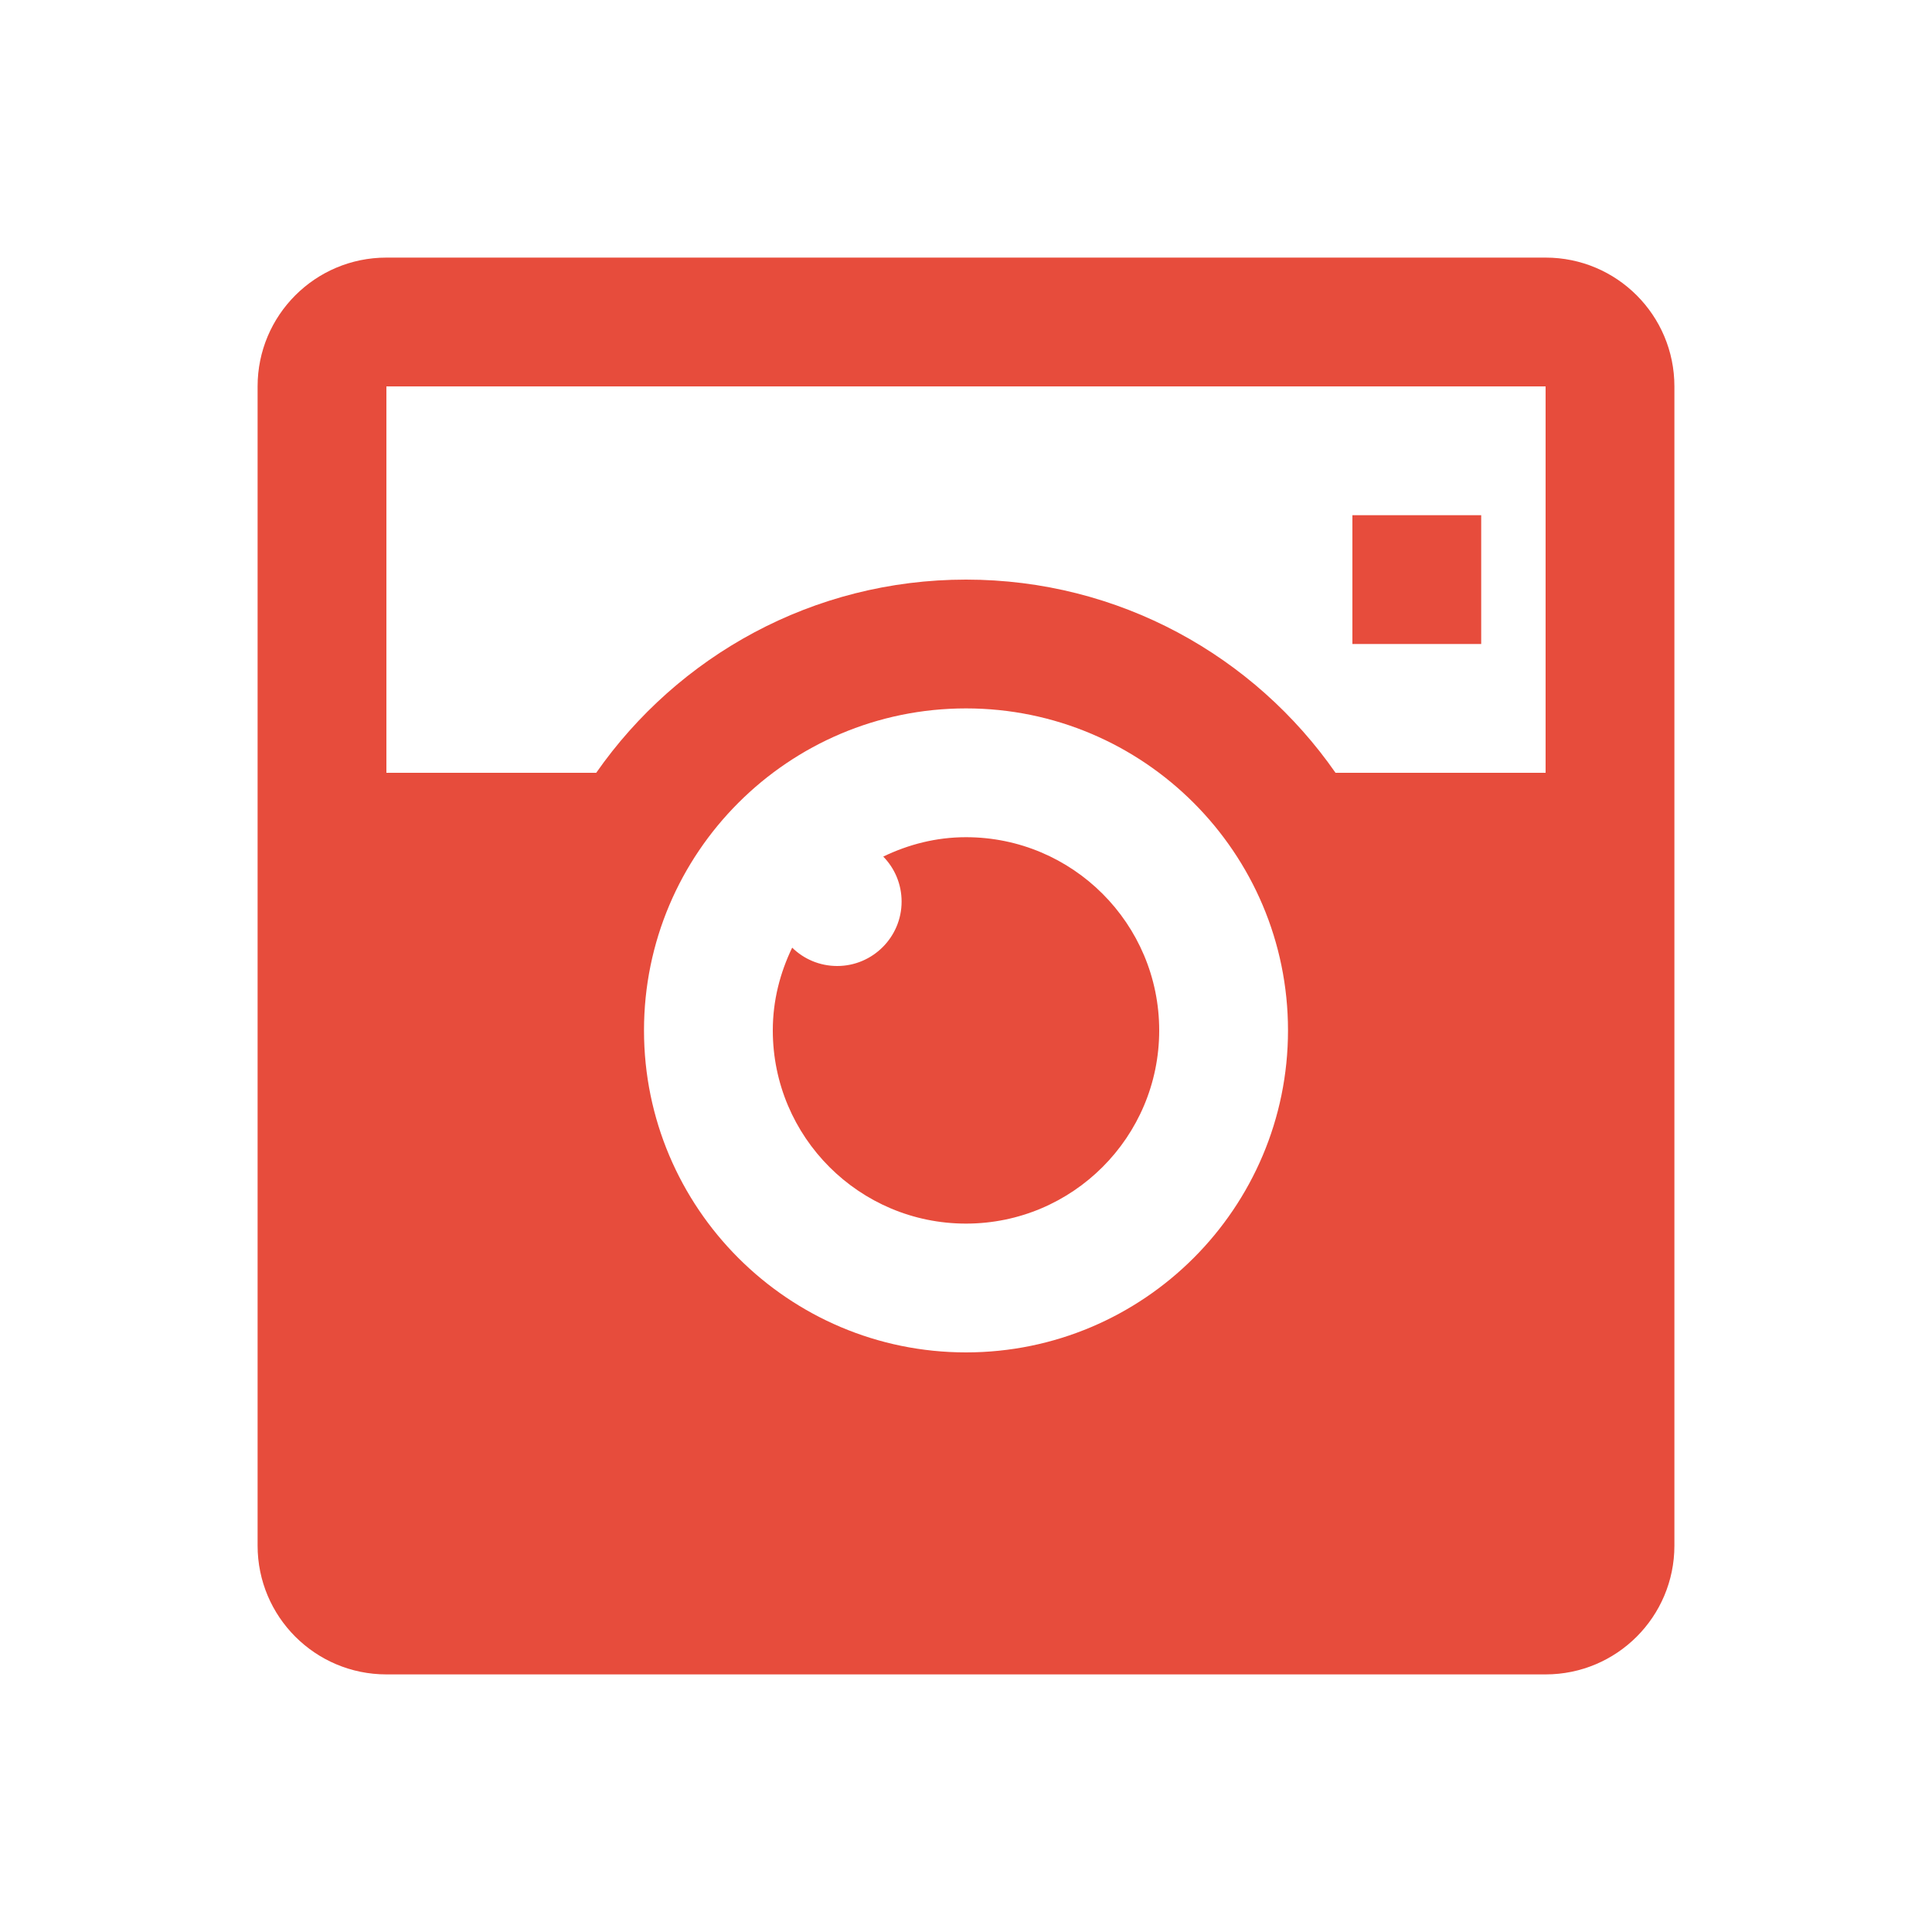 <?xml version="1.0" encoding="UTF-8"?>
<svg xmlns="http://www.w3.org/2000/svg" xmlns:xlink="http://www.w3.org/1999/xlink" viewBox="0 0 30 30" width="30px" height="30px">
<g id="surface15645792">
<path style=" stroke:none;fill-rule:nonzero;fill:rgb(90.588%,29.804%,23.529%);fill-opacity:1;" d="M 6 4 C 4.895 4 4 4.895 4 6 L 4 24 C 4 25.105 4.895 26 6 26 L 24 26 C 25.105 26 26 25.105 26 24 L 26 6 C 26 4.895 25.105 4 24 4 Z M 6 6 L 24 6 L 24 12 L 20.738 12 C 19.477 10.188 17.379 9 15 9 C 12.621 9 10.523 10.188 9.258 12 L 6 12 Z M 21 8 L 21 10 L 23 10 L 23 8 Z M 15 11 C 17.758 11 20 13.242 20 16 C 20 18.758 17.758 21 15 21 C 12.242 21 10 18.758 10 16 C 10 13.242 12.242 11 15 11 Z M 15 13 C 14.535 13 14.105 13.113 13.715 13.301 C 13.891 13.48 14 13.727 14 14 C 14 14.551 13.551 15 13 15 C 12.727 15 12.48 14.891 12.301 14.715 C 12.113 15.105 12 15.535 12 16 C 12 17.656 13.344 19 15 19 C 16.656 19 18 17.656 18 16 C 18 14.344 16.656 13 15 13 Z M 15 13 "/>
</g>
</svg>
